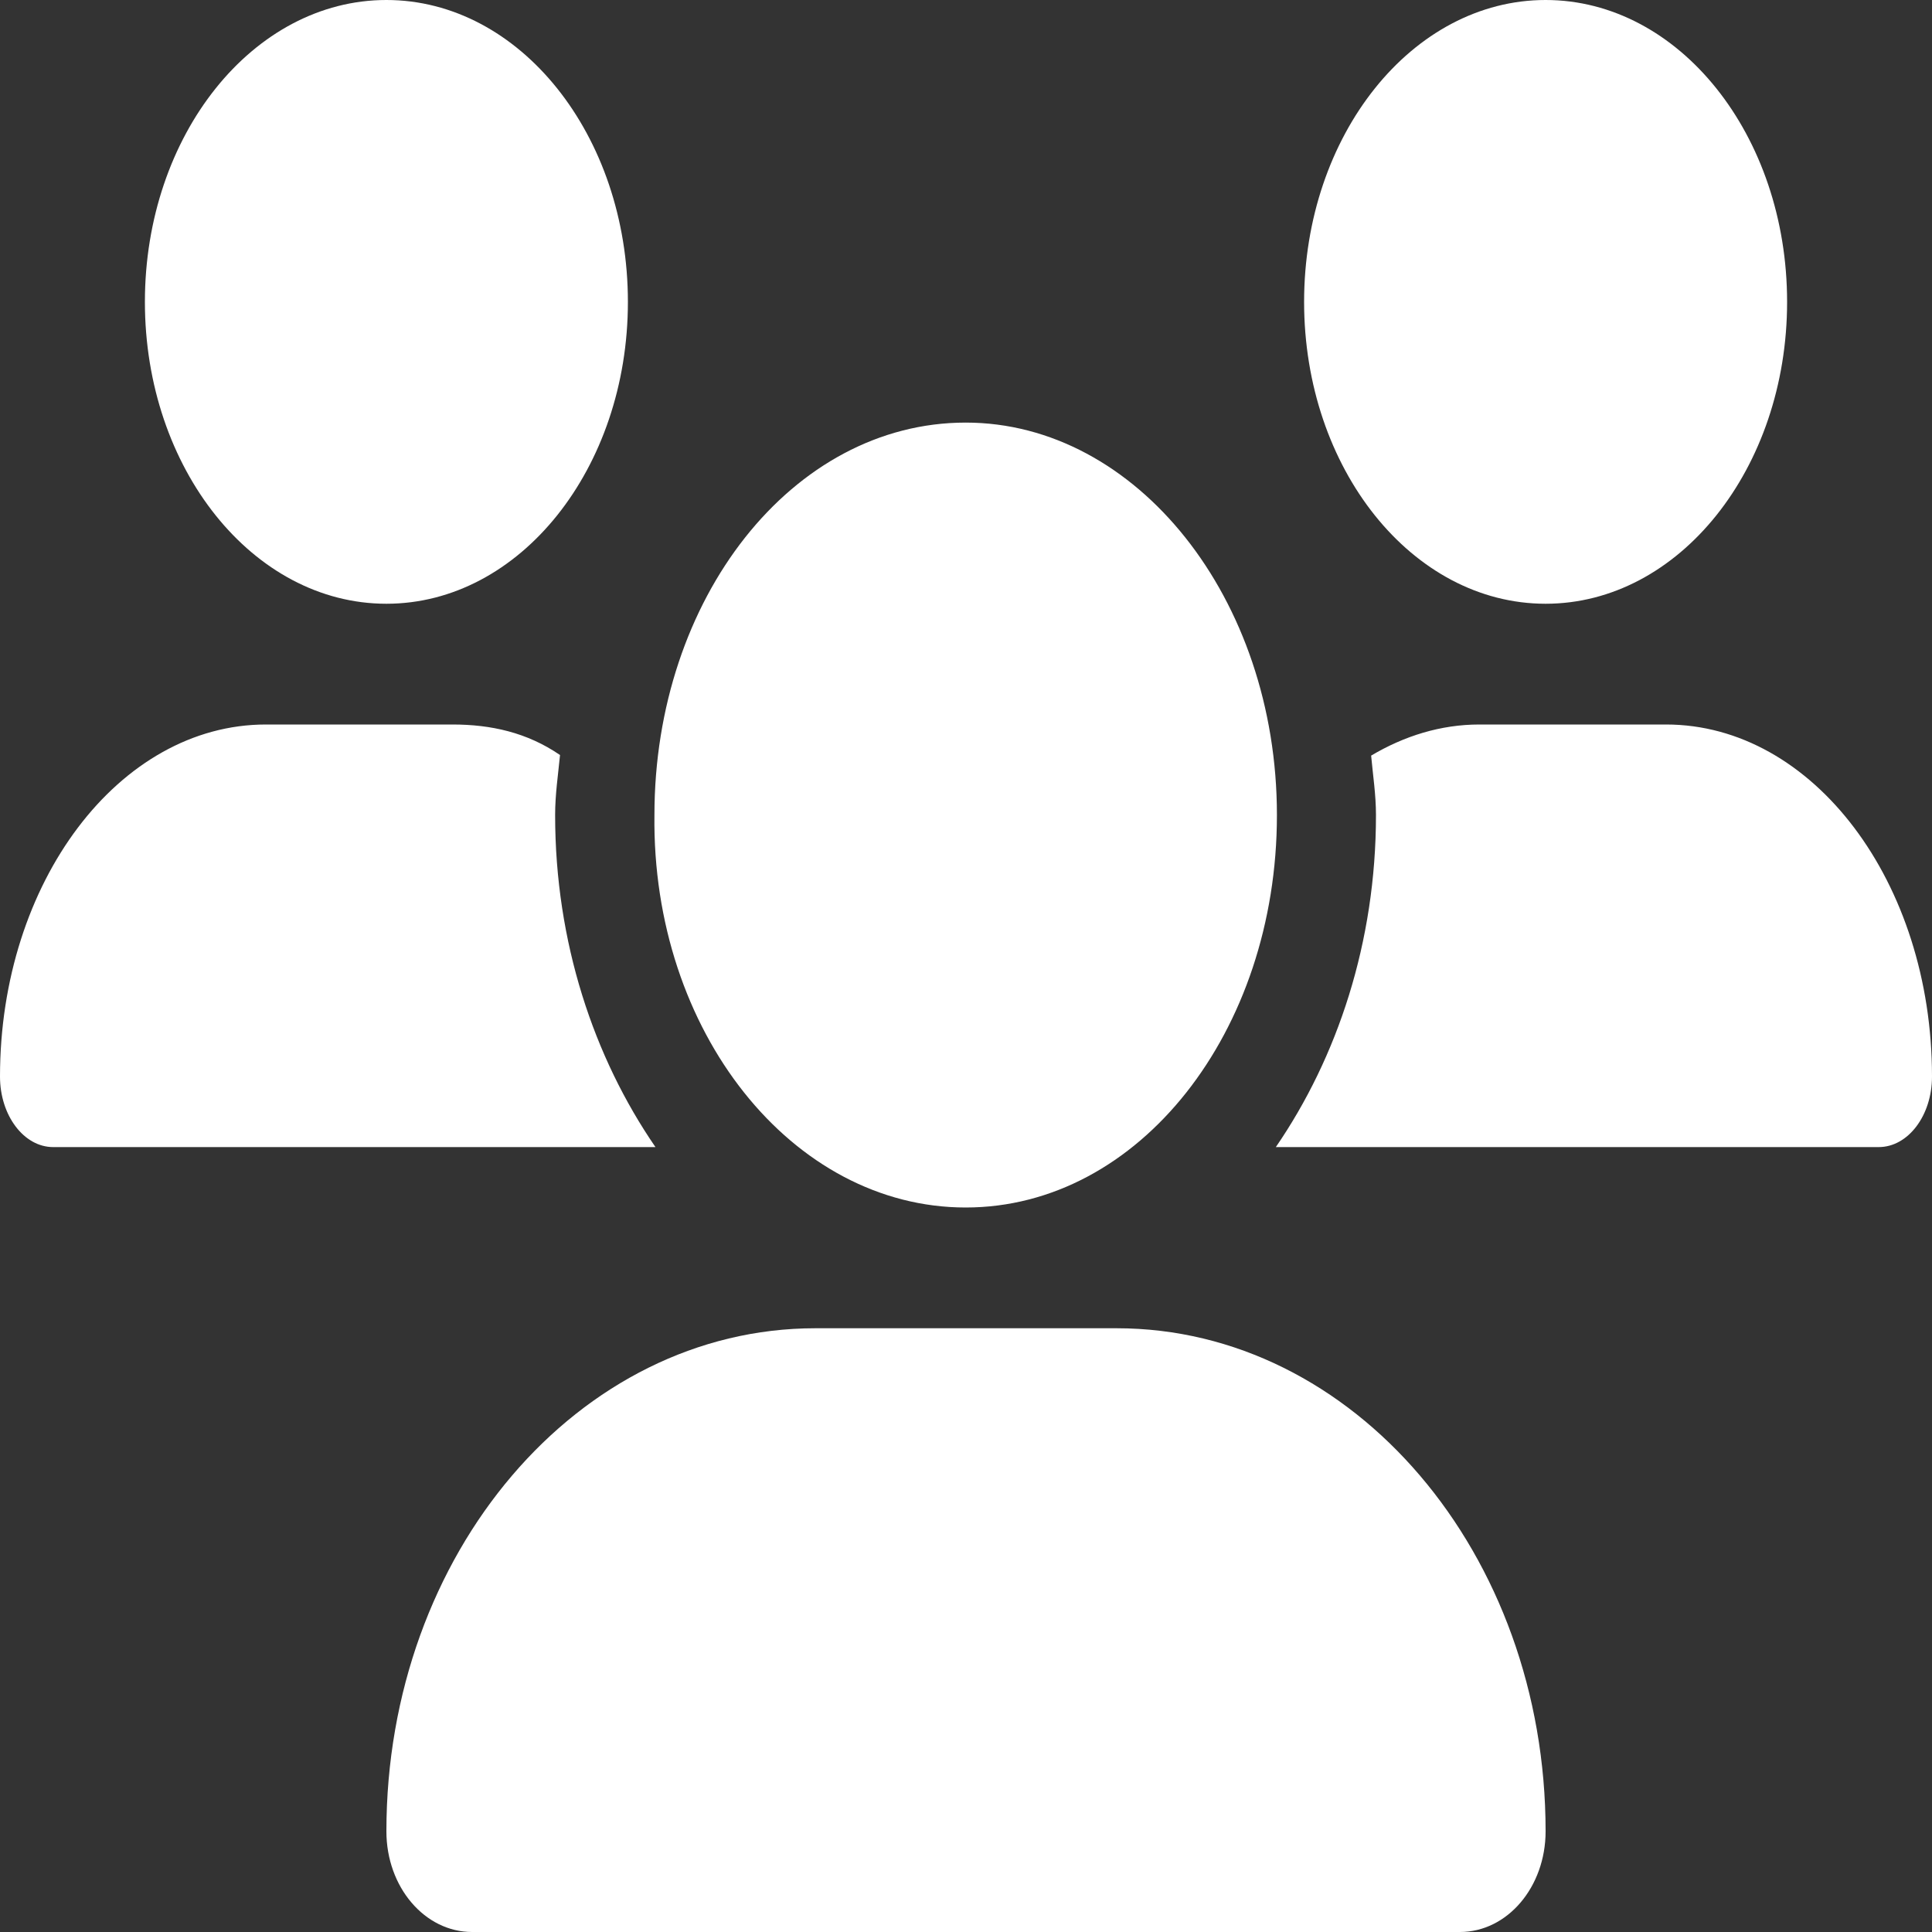 <svg width="30" height="30" viewBox="0 0 30 30" fill="none" xmlns="http://www.w3.org/2000/svg">
<rect x="0" y="0" width="30" height="30" fill="#333333" stroke="none"/>
<path d="M14.995 18.75C17.686 18.75 19.828 16.022 19.828 12.656C19.828 9.291 17.647 6.562 14.995 6.562C12.304 6.562 10.162 9.291 10.162 12.656C10.12 16.02 12.305 18.75 14.995 18.75ZM17.339 20.625H12.661C8.981 20.625 6 24.123 6 28.436C6 29.303 6.595 30 7.331 30H22.669C23.405 30 24 29.303 24 28.436C24 24.123 21.019 20.625 17.339 20.625ZM24 9.375C26.071 9.375 27.75 7.276 27.75 4.688C27.75 2.099 26.072 0 24 0C21.929 0 20.25 2.099 20.25 4.688C20.25 7.276 21.928 9.375 24 9.375ZM8.62 12.656C8.62 12.337 8.666 12.033 8.696 11.724C8.184 11.373 7.622 11.25 7.027 11.25H4.129C1.849 11.25 0 13.699 0 16.717C0 17.32 0.37 17.812 0.826 17.812H10.178C9.22 16.418 8.62 14.631 8.62 12.656ZM6 9.375C8.071 9.375 9.75 7.276 9.75 4.688C9.75 2.099 8.072 0 6 0C3.929 0 2.25 2.099 2.25 4.688C2.25 7.276 3.929 9.375 6 9.375ZM25.87 11.25H22.972C22.372 11.25 21.805 11.428 21.291 11.733C21.319 12.041 21.366 12.34 21.366 12.656C21.366 14.631 20.767 16.419 19.811 17.812H29.172C29.63 17.812 30 17.32 30 16.717C30 13.699 28.153 11.25 25.87 11.25Z" fill="white"/>
</svg>
